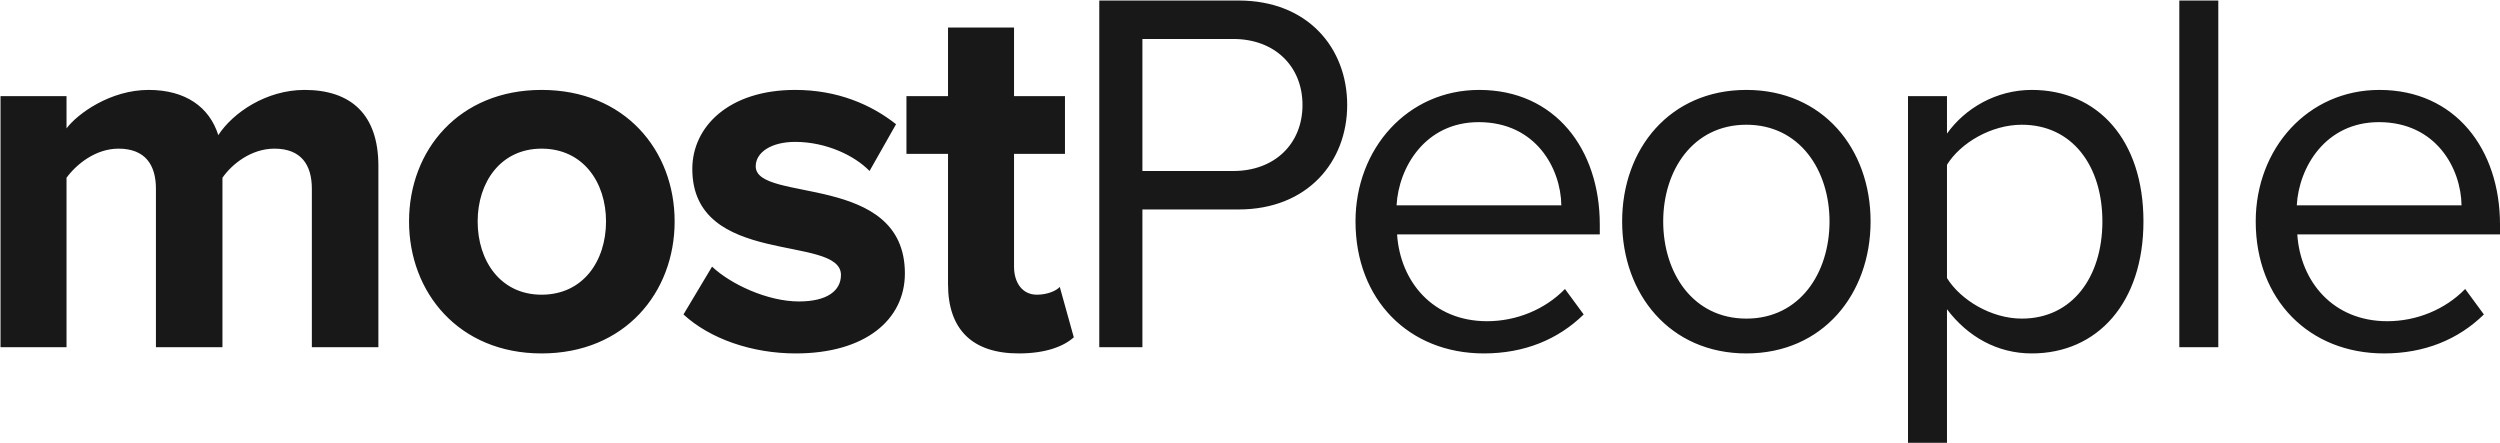 <?xml version="1.0" encoding="UTF-8" standalone="no"?>
<svg width="2405px" height="426px" viewBox="0 0 2405 426" version="1.1" xmlns="http://www.w3.org/2000/svg" xmlns:xlink="http://www.w3.org/1999/xlink">
    <!-- Generator: Sketch 3.8.3 (29802) - http://www.bohemiancoding.com/sketch -->
    <title>mostPeople</title>
    <desc>Created with Sketch.</desc>
    <defs></defs>
    <g id="Page-1" stroke="none" stroke-width="1" fill="none" fill-rule="evenodd">
        <path d="M364,334 L364,159.5 C364,110 337.5,86.5 293,86.5 C256,86.5 224,108.5 210,130 C201.5,103 178.5,86.5 143,86.5 C106,86.5 74.5,109.5 64,123.5 L64,92.5 L0.5,92.5 L0.5,334 L64,334 L64,171 C73.5,158 92,143 114,143 C140,143 150,159 150,181.5 L150,334 L214,334 L214,171 C223,158 241.5,143 264,143 C290,143 300,159 300,181.5 L300,334 L364,334 Z M521,340 C601,340 649,281.5 649,213 C649,144.5 601,86.5 521,86.5 C441.5,86.5 393.5,144.5 393.5,213 C393.5,281.5 441.5,340 521,340 L521,340 Z M521,283.5 C481.5,283.5 459.5,251 459.5,213 C459.5,175.5 481.5,143 521,143 C561,143 583,175.5 583,213 C583,251 561,283.5 521,283.5 L521,283.5 Z M765.5,340 C832.5,340 870.5,307.5 870.5,263 C870.5,165.5 727,195.5 727,160 C727,146.5 742,136.5 765,136.5 C794.5,136.5 822,149.5 836.5,164.5 L862,119.5 C838,100.5 805.5,86.5 765,86.5 C701,86.5 666,122 666,162.5 C666,257.5 809,225 809,264.5 C809,279.5 796,290 768.5,290 C738.5,290 703,273.5 685,256.5 L657.5,302.5 C683,326 723.5,340 765.5,340 L765.5,340 Z M980,340 C1006.5,340 1023.5,333 1033,324.5 L1019.5,276 C1016,280 1007,283.5 997.5,283.5 C983.5,283.5 975.5,272 975.5,256.5 L975.5,148 L1024.5,148 L1024.5,92.5 L975.5,92.5 L975.5,26.5 L912,26.5 L912,92.5 L872,92.5 L872,148 L912,148 L912,273.5 C912,317 935.5,340 980,340 L980,340 Z M1099,334 L1099,201.5 L1191.5,201.5 C1258,201.5 1296,155.5 1296,101 C1296,46.5 1258.5,0.5 1191.5,0.5 L1057.5,0.5 L1057.5,334 L1099,334 Z M1186.5,164.5 L1099,164.5 L1099,37.5 L1186.5,37.5 C1226,37.5 1253,63.5 1253,101 C1253,138.5 1226,164.5 1186.5,164.5 L1186.5,164.5 Z M1427.5,340 C1466.5,340 1499,326.5 1523.5,302.5 L1505.5,278 C1486,298 1458.5,309 1430.5,309 C1378.5,309 1347,271 1344,225.5 L1539,225.5 L1539,216 C1539,143.5 1496,86.5 1423,86.5 C1354,86.5 1304,143 1304,213 C1304,288.5 1355.5,340 1427.5,340 L1427.5,340 Z M1502,197.5 L1343.5,197.5 C1345.5,161 1371,117.5 1422.5,117.5 C1477.5,117.5 1501.5,162 1502,197.5 L1502,197.5 Z M1680,340 C1753.5,340 1799.5,283 1799.5,213 C1799.5,143 1753.5,86.5 1680,86.5 C1606.5,86.5 1560.5,143 1560.5,213 C1560.5,283 1606.5,340 1680,340 L1680,340 Z M1680,306.5 C1628.5,306.5 1600,262.5 1600,213 C1600,164 1628.5,120 1680,120 C1731.5,120 1760,164 1760,213 C1760,262.5 1731.5,306.5 1680,306.5 L1680,306.5 Z M1954.5,340 C2018,340 2062,291 2062,213 C2062,134.5 2018,86.5 1954.5,86.5 C1920.5,86.5 1890.5,104 1873,128.5 L1873,92.5 L1835.5,92.5 L1835.5,426 L1873,426 L1873,297.5 C1893,324 1921.5,340 1954.5,340 L1954.5,340 Z M1945,306.5 C1915.5,306.5 1886,288.5 1873,267.5 L1873,158.5 C1886,137.5 1915.5,120 1945,120 C1993.5,120 2022.5,159.5 2022.5,213 C2022.5,266.5 1993.5,306.5 1945,306.5 L1945,306.5 Z M2134,334 L2134,0.5 L2096.5,0.5 L2096.5,334 L2134,334 Z M2293.5,340 C2332.5,340 2365,326.5 2389.5,302.5 L2371.5,278 C2352,298 2324.5,309 2296.5,309 C2244.5,309 2213,271 2210,225.5 L2405,225.5 L2405,216 C2405,143.5 2362,86.5 2289,86.5 C2220,86.5 2170,143 2170,213 C2170,288.5 2221.5,340 2293.5,340 L2293.5,340 Z M2368,197.5 L2209.5,197.5 C2211.5,161 2237,117.5 2288.5,117.5 C2343.5,117.5 2367.5,162 2368,197.5 L2368,197.5 Z" id="mostPeople" fill="#181818"></path>
    </g>
</svg>